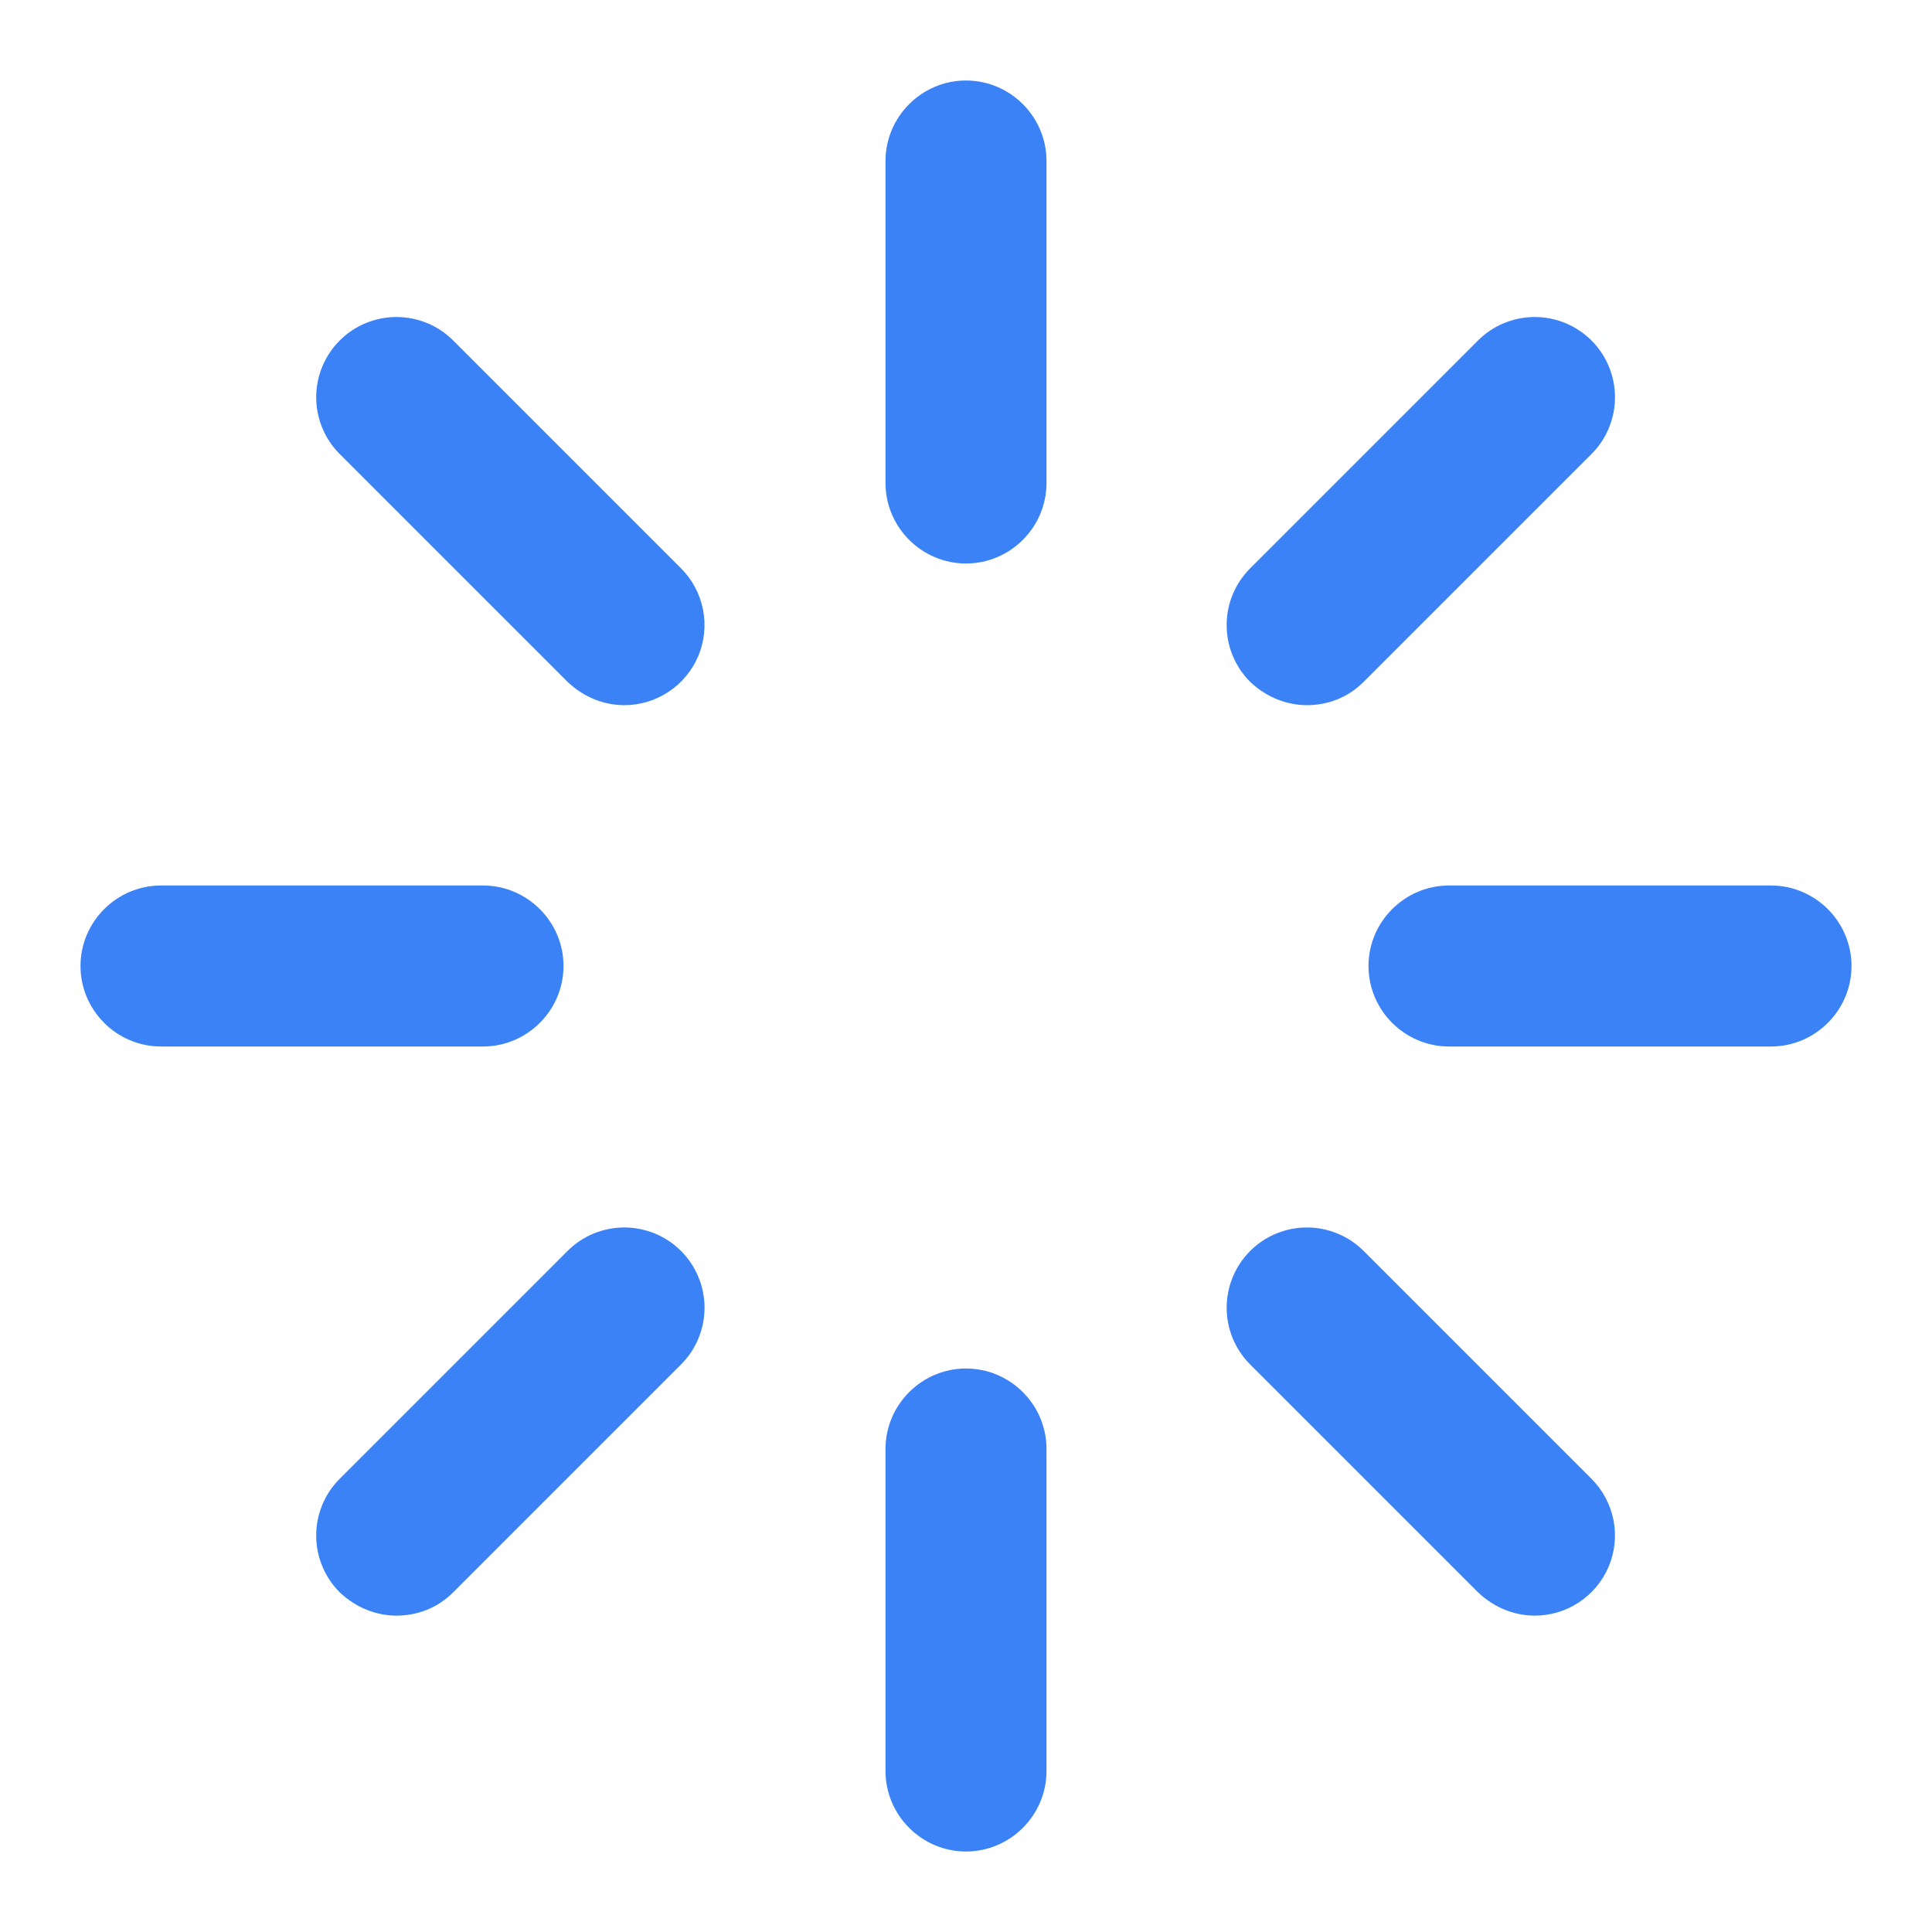 <svg width="24" height="24" viewBox="0 0 24 24" fill="none" xmlns="http://www.w3.org/2000/svg">
<path d="M12 7C11.45 7 11 6.55 11 6V2C11 1.45 11.45 1 12 1C12.55 1 13 1.45 13 2V6C13 6.55 12.55 7 12 7ZM12 23C11.45 23 11 22.55 11 22V18C11 17.45 11.45 17 12 17C12.55 17 13 17.45 13 18V22C13 22.55 12.55 23 12 23ZM22 13H18C17.45 13 17 12.55 17 12C17 11.45 17.45 11 18 11H22C22.55 11 23 11.45 23 12C23 12.55 22.55 13 22 13ZM6 13H2C1.45 13 1 12.55 1 12C1 11.45 1.45 11 2 11H6C6.55 11 7 11.45 7 12C7 12.55 6.55 13 6 13ZM19.07 20.07C18.81 20.07 18.56 19.97 18.36 19.78L15.53 16.95C15.437 16.857 15.364 16.747 15.314 16.627C15.264 16.506 15.238 16.376 15.238 16.245C15.238 16.114 15.264 15.984 15.314 15.864C15.364 15.742 15.437 15.633 15.53 15.54C15.623 15.447 15.732 15.374 15.854 15.324C15.974 15.274 16.104 15.248 16.235 15.248C16.366 15.248 16.496 15.274 16.616 15.324C16.738 15.374 16.847 15.447 16.94 15.54L19.77 18.37C19.91 18.51 20.004 18.688 20.043 18.881C20.081 19.075 20.061 19.276 19.985 19.458C19.908 19.64 19.78 19.796 19.615 19.904C19.451 20.014 19.257 20.071 19.06 20.07H19.07ZM7.76 8.76C7.5 8.76 7.25 8.66 7.05 8.47L4.22 5.64C4.127 5.547 4.054 5.438 4.004 5.317C3.954 5.196 3.928 5.066 3.928 4.935C3.928 4.804 3.954 4.674 4.004 4.553C4.054 4.432 4.127 4.323 4.22 4.23C4.313 4.137 4.422 4.064 4.543 4.014C4.664 3.964 4.794 3.938 4.925 3.938C5.056 3.938 5.186 3.964 5.307 4.014C5.428 4.064 5.537 4.137 5.63 4.23L8.46 7.06C8.6 7.2 8.694 7.378 8.733 7.571C8.771 7.765 8.751 7.966 8.675 8.148C8.598 8.33 8.47 8.485 8.305 8.594C8.141 8.703 7.947 8.761 7.75 8.76H7.76ZM4.93 20.07C4.67 20.07 4.42 19.97 4.22 19.78C4.127 19.688 4.054 19.578 4.004 19.457C3.953 19.336 3.928 19.206 3.928 19.075C3.928 18.944 3.953 18.814 4.004 18.693C4.054 18.572 4.127 18.462 4.22 18.37L7.05 15.54C7.143 15.447 7.252 15.374 7.373 15.324C7.494 15.274 7.624 15.248 7.755 15.248C7.886 15.248 8.016 15.274 8.137 15.324C8.258 15.374 8.367 15.447 8.46 15.54C8.553 15.633 8.626 15.742 8.676 15.864C8.726 15.984 8.752 16.114 8.752 16.245C8.752 16.376 8.726 16.506 8.676 16.627C8.626 16.747 8.553 16.857 8.46 16.95L5.63 19.78C5.43 19.98 5.18 20.07 4.92 20.07H4.93ZM16.24 8.76C15.98 8.76 15.73 8.66 15.53 8.47C15.437 8.377 15.364 8.268 15.314 8.147C15.263 8.026 15.238 7.896 15.238 7.765C15.238 7.634 15.263 7.504 15.314 7.383C15.364 7.262 15.437 7.153 15.53 7.06L18.36 4.23C18.453 4.137 18.562 4.064 18.683 4.014C18.804 3.964 18.934 3.938 19.065 3.938C19.196 3.938 19.326 3.964 19.447 4.014C19.567 4.064 19.677 4.137 19.77 4.23C19.863 4.323 19.936 4.432 19.986 4.553C20.036 4.674 20.062 4.804 20.062 4.935C20.062 5.066 20.036 5.196 19.986 5.317C19.936 5.438 19.863 5.547 19.77 5.64L16.94 8.47C16.74 8.67 16.49 8.76 16.23 8.76H16.24Z" fill="#3B82F6"/>
</svg>
